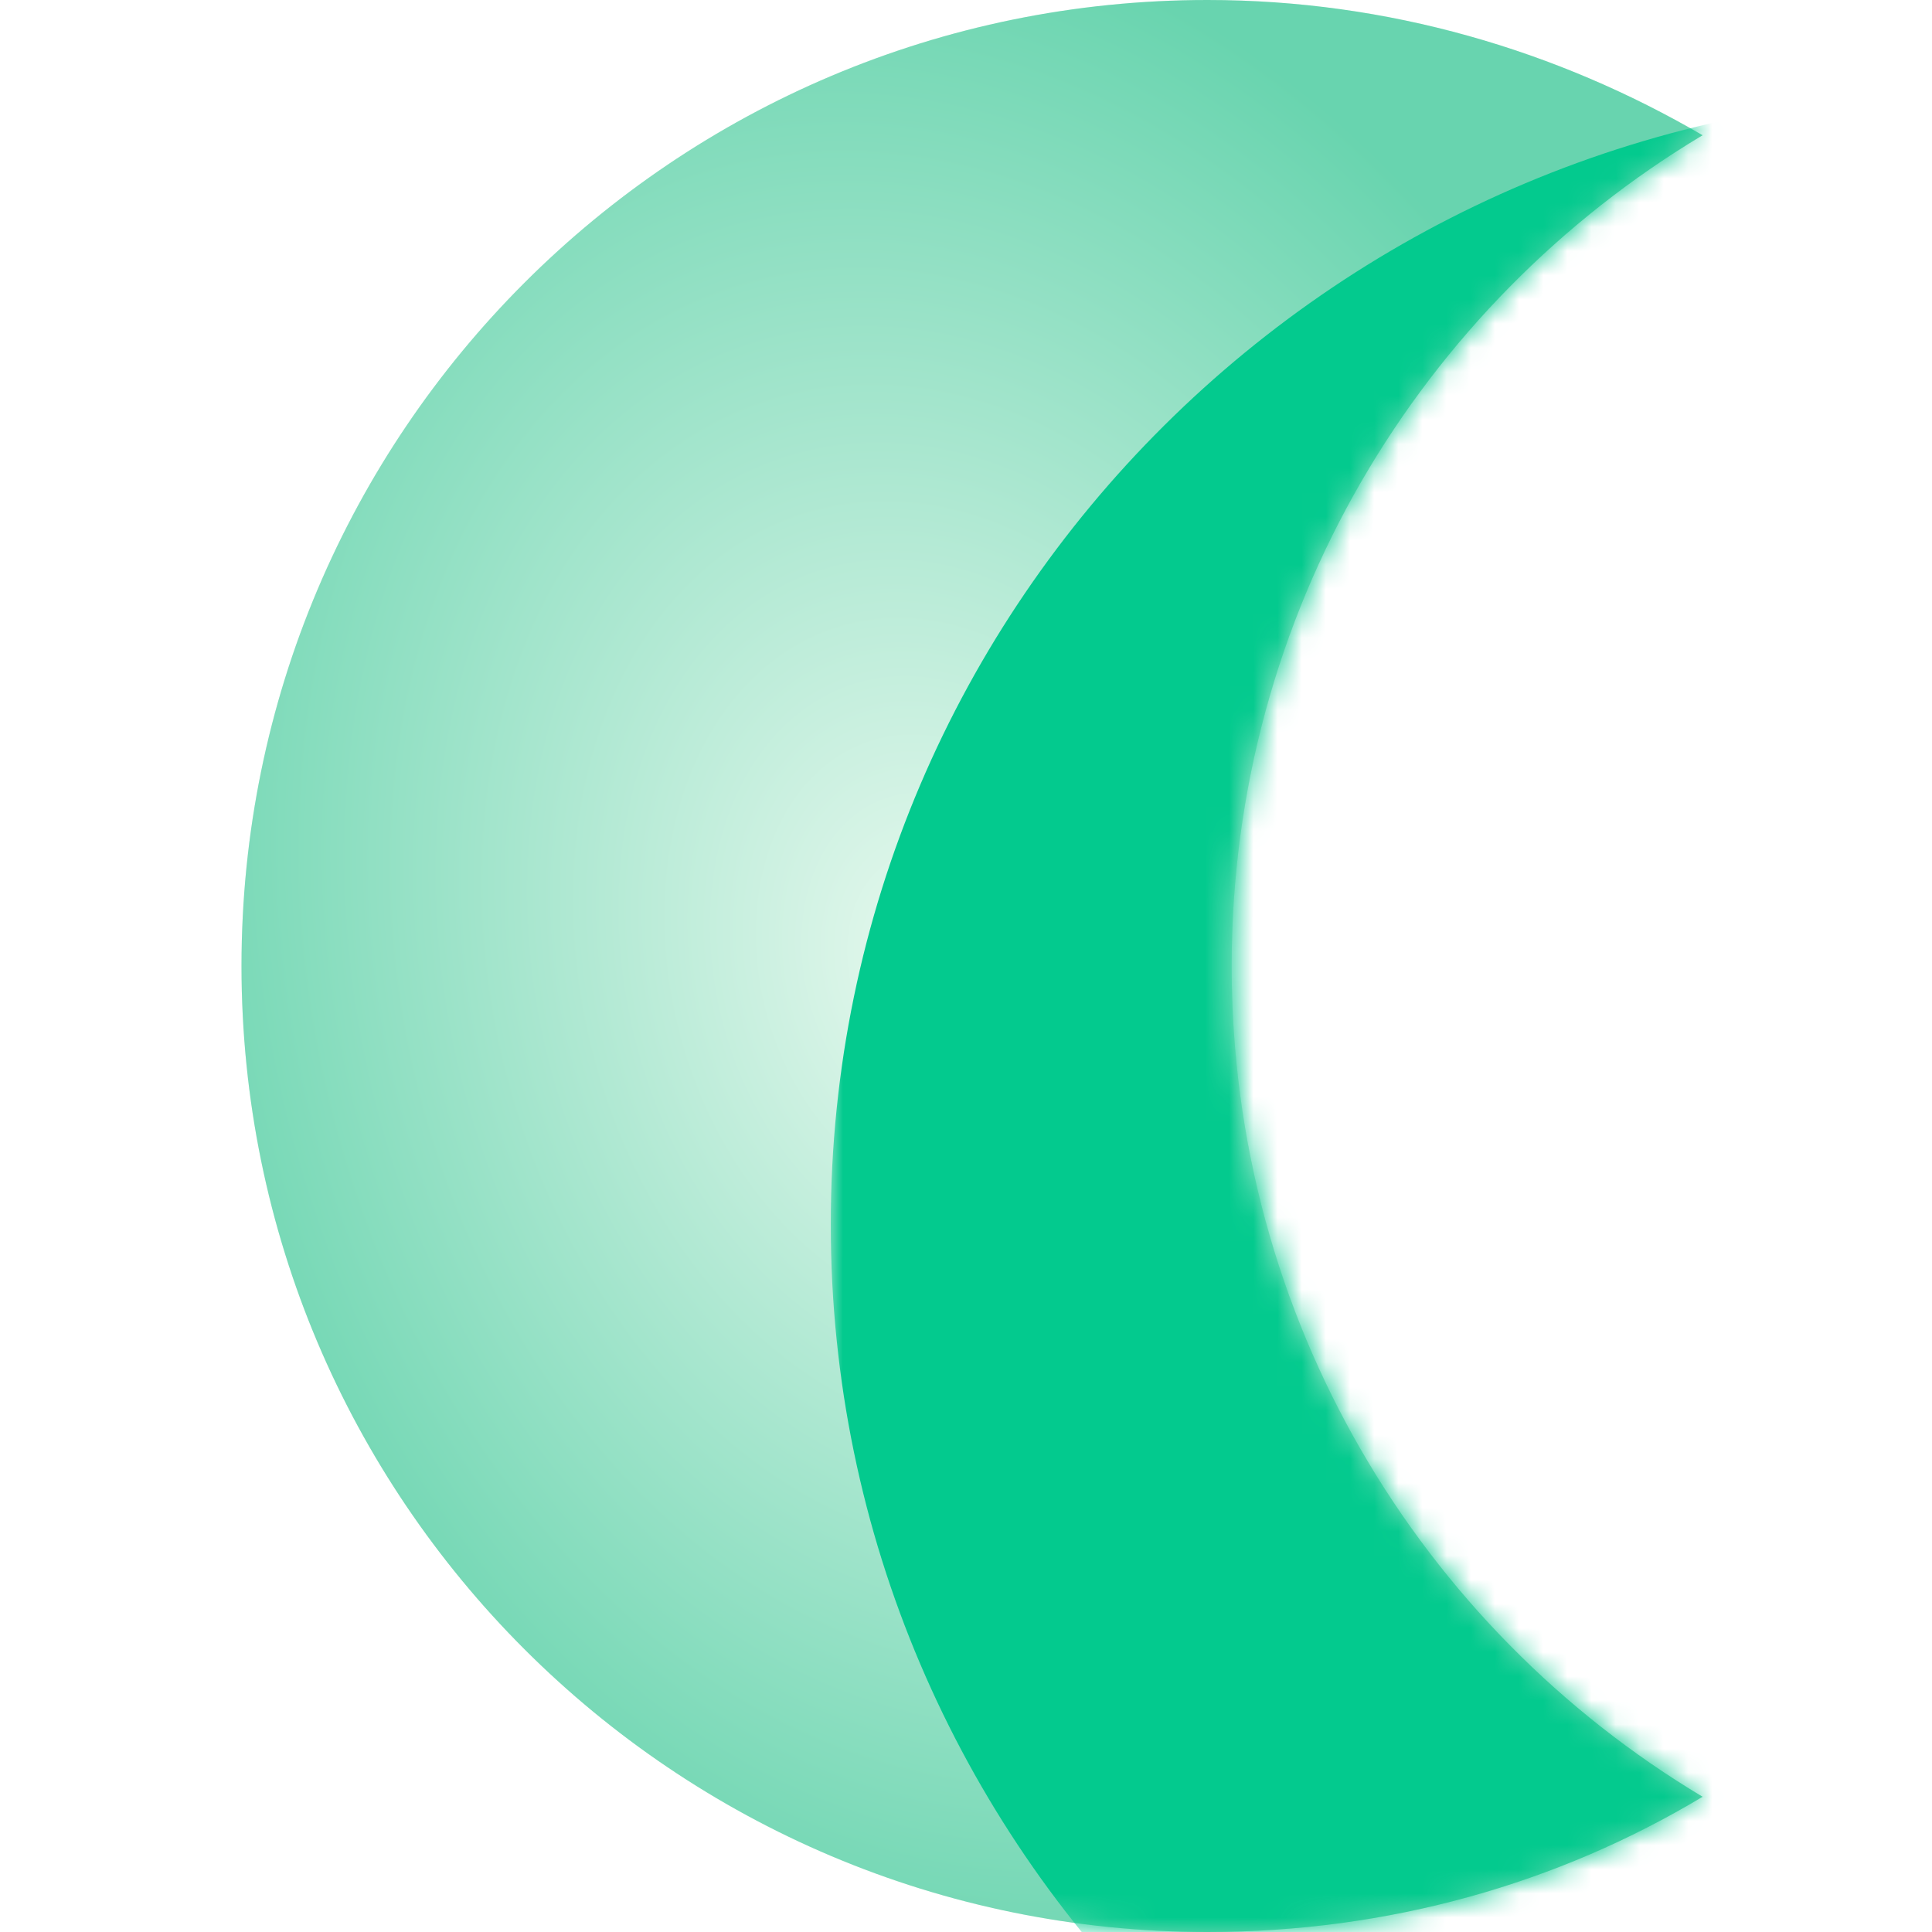 <?xml version="1.0" encoding="utf-8"?>
<!-- Generator: Adobe Illustrator 25.2.1, SVG Export Plug-In . SVG Version: 6.00 Build 0)  -->
<svg version="1.1" id="레이어_1" xmlns="http://www.w3.org/2000/svg" xmlns:xlink="http://www.w3.org/1999/xlink" x="0px"
	 y="0px" viewBox="0 0 80 80" style="enable-background:new 0 0 80 80;" xml:space="preserve">
<style type="text/css">
	.st0{fill-rule:evenodd;clip-rule:evenodd;fill:#D1F3DF;}
	.st1{fill-rule:evenodd;clip-rule:evenodd;fill:url(#SVGID_1_);fill-opacity:0.5;}
	.st2{fill-rule:evenodd;clip-rule:evenodd;fill:#00DB9A;filter:url(#Adobe_OpacityMaskFilter);}
	.st3{mask:url(#mask0_1_);}
	.st4{fill-rule:evenodd;clip-rule:evenodd;fill:#03CA8E;}
</style>
<path class="st0" d="M70.5,5.6C58.8,12.6,51,25.4,51,40s7.8,27.4,19.5,34.4c-6,3.6-13,5.6-20.5,5.6c-22.1,0-40-17.9-40-40
	S27.9,0,50,0C57.5,0,64.5,2.1,70.5,5.6z"/>
<radialGradient id="SVGID_1_" cx="-247.206" cy="465.004" r="1" gradientTransform="matrix(12.613 42.905 32.44 -9.537 -11927.921 15081.182)" gradientUnits="userSpaceOnUse">
	<stop  offset="0" style="stop-color:#FFFFFF"/>
	<stop  offset="1" style="stop-color:#00B67F"/>
</radialGradient>
<path class="st1" d="M70.5,5.6C58.8,12.6,51,25.4,51,40s7.8,27.4,19.5,34.4c-6,3.6-13,5.6-20.5,5.6c-22.1,0-40-17.9-40-40
	S27.9,0,50,0C57.5,0,64.5,2.1,70.5,5.6z"/>
<defs>
	<filter id="Adobe_OpacityMaskFilter" filterUnits="userSpaceOnUse" x="34.4" y="3.9" width="71.2" height="93.7">
		<feColorMatrix  type="matrix" values="1 0 0 0 0  0 1 0 0 0  0 0 1 0 0  0 0 0 1 0"/>
	</filter>
</defs>
<mask maskUnits="userSpaceOnUse" x="34.4" y="3.9" width="71.2" height="93.7" id="mask0_1_">
	<path class="st2" d="M70.5,5.6C58.8,12.6,51,25.4,51,40s7.8,27.4,19.5,34.4c-6,3.6-13,5.6-20.5,5.6c-22.1,0-40-17.9-40-40
		S27.9,0,50,0C57.5,0,64.5,2.1,70.5,5.6z"/>
</mask>
<g class="st3">
	<path class="st4" d="M105.6,10.5c-13.8,8.2-23,23.1-23,40.2s9.2,32.1,23,40.2c-7.1,4.2-15.3,6.6-24.1,6.6c-26,0-47.1-21-47.1-46.8
		S55.5,3.9,81.5,3.9C90.3,3.9,98.6,6.3,105.6,10.5z"/>
</g>
</svg>

